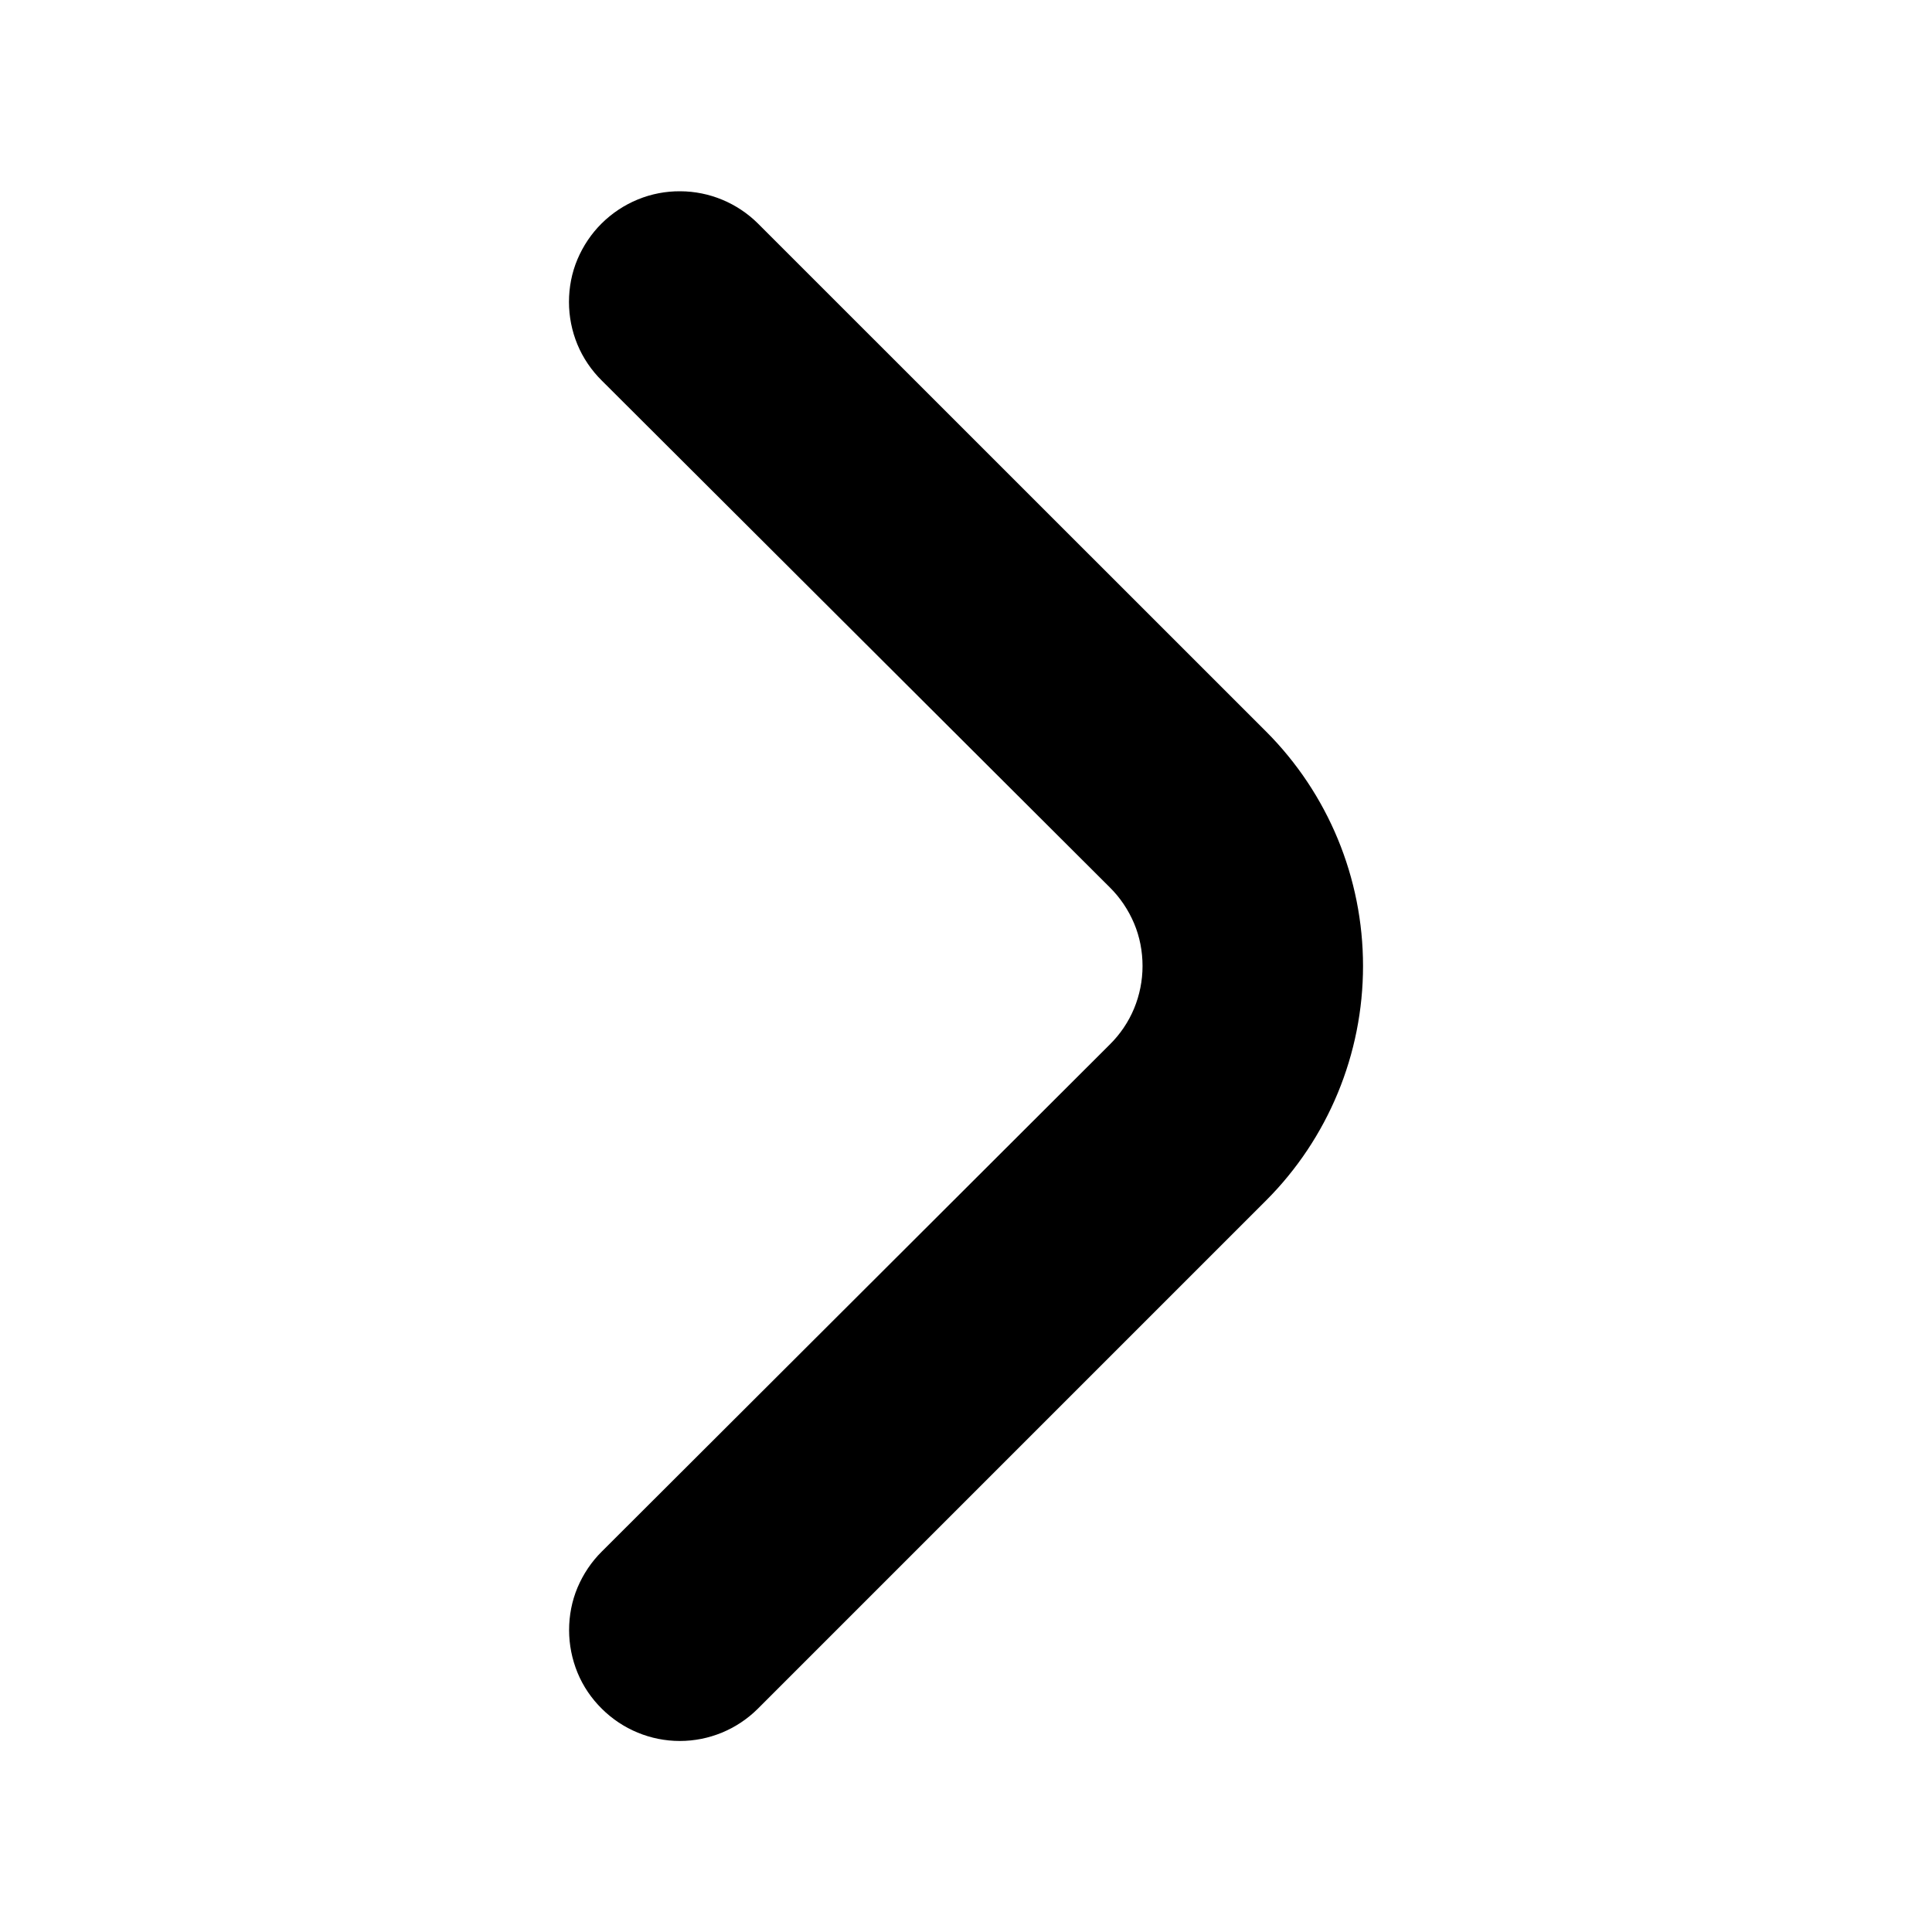 <svg id="angle-right" xmlns="http://www.w3.org/2000/svg" xmlns:xlink="http://www.w3.org/1999/xlink" viewBox="0 0 16 16">
    <path d="M9.716,11.651c-.086-.085-.154-.187-.201-.298s-.07-.232-.07-.353.024-.241.07-.352.115-.213.201-.298L13.923,6.151c.086-.085.154-.187.201-.298s.07-.232.07-.353-.024-.241-.07-.353-.115-.213-.201-.298c-.172-.171-.404-.267-.646-.267s-.474.096-.646.267L8.423,9.057C7.908,9.572,7.619,10.271,7.619,11s.289,1.428.804,1.943l4.208,4.207c.171.169.401.265.642.266.121.001.24-.022.352-.068s.213-.113.299-.198c.086-.085.154-.187.201-.298s.07-.232.07-.353-.024-.241-.07-.352-.115-.213-.201-.298L9.716,11.651Z" transform="matrix(-1 0 0-1 18.907 19)"/>
</svg>
